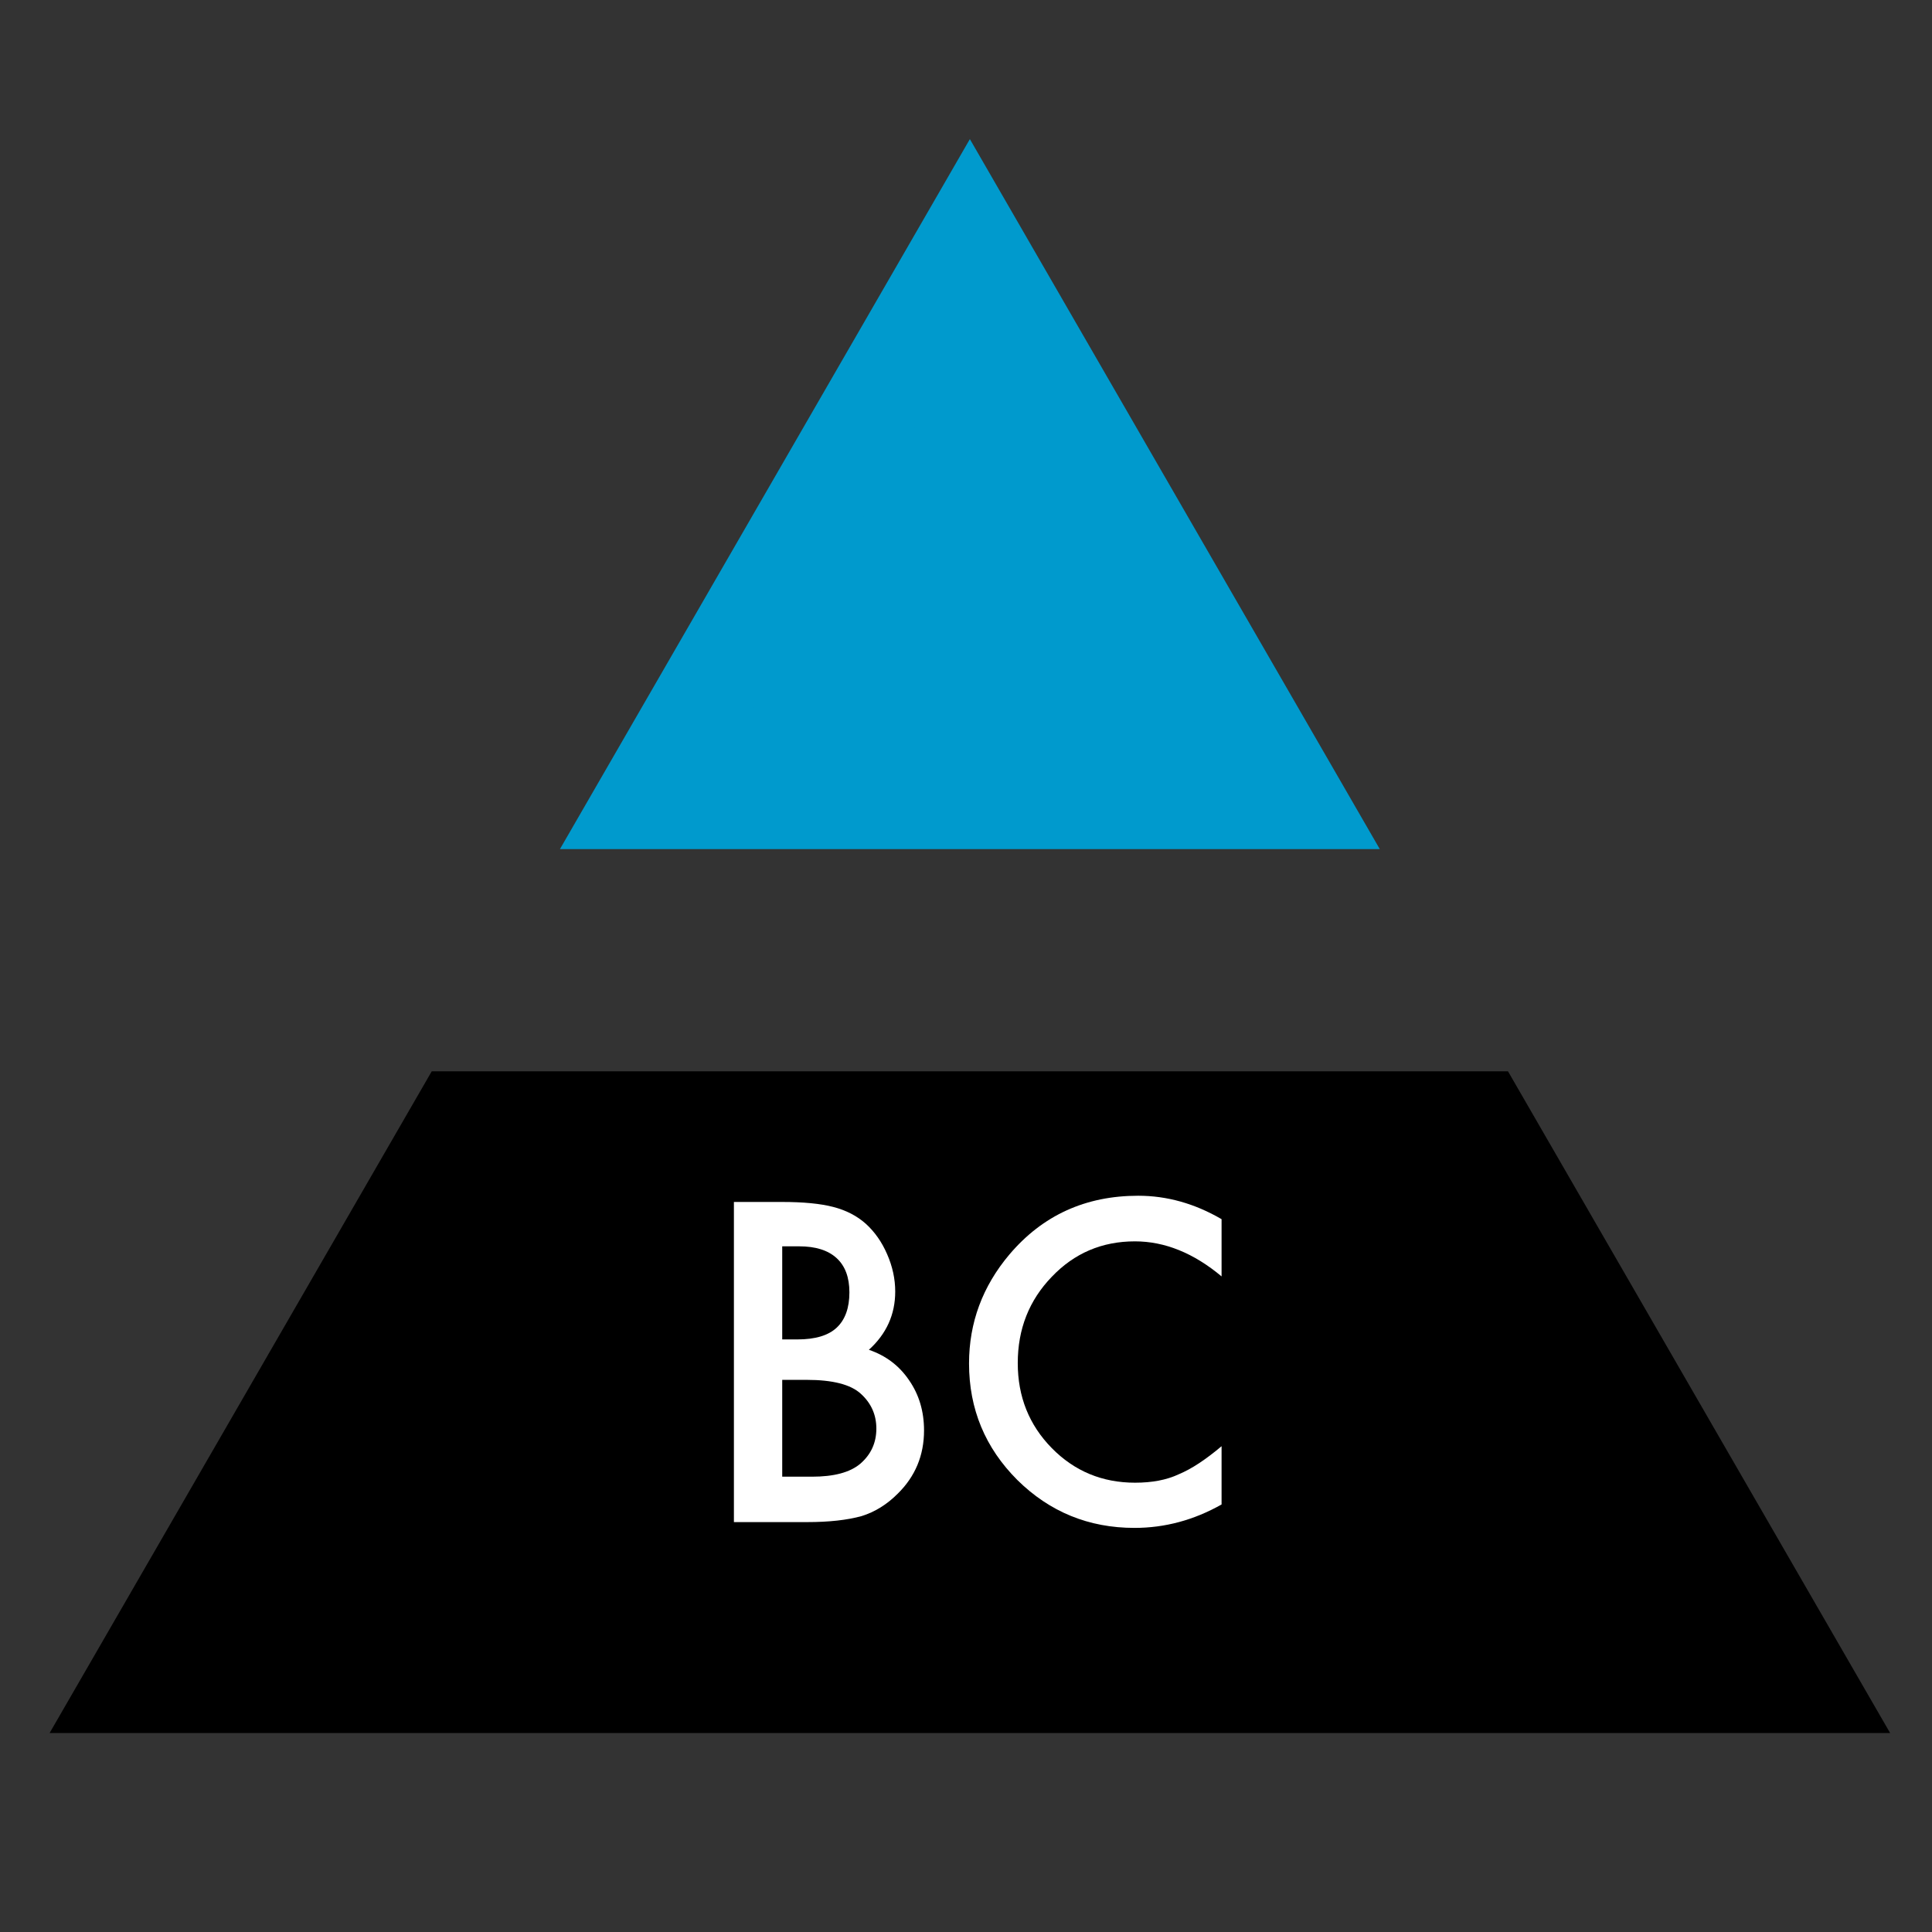 <?xml version="1.0" encoding="UTF-8" standalone="no"?><!DOCTYPE svg PUBLIC "-//W3C//DTD SVG 1.1//EN" "http://www.w3.org/Graphics/SVG/1.1/DTD/svg11.dtd"><svg width="100%" height="100%" viewBox="0 0 1000 1000" version="1.1" xmlns="http://www.w3.org/2000/svg" xmlns:xlink="http://www.w3.org/1999/xlink" xml:space="preserve" style="fill-rule:evenodd;clip-rule:evenodd;stroke-linejoin:round;stroke-miterlimit:1.414;"><rect x="0" y="0" width="1000" height="1000" fill="#333333" stroke="none"/><path d="M502,122l168.875,292.5l-337.75,0l168.875,-292.5Z" style="fill:#009acd;"/><path d="M714.176,439.5l-424.352,0l212.176,-367.5l212.176,367.5ZM376.426,389.5l251.148,0l-125.574,-217.5l-125.574,217.5Z" style="fill:#009acd;"/><path d="M935.013,872l-866.026,0l168.917,-292.5l528.192,0l168.917,292.5Z" style="fill:#000;"/><path d="M978.319,897l-952.638,0l197.791,-342.5l557.056,0l197.791,342.5ZM252.336,604.5l-140.042,242.5l779.412,0l-140.042,-242.5l-499.328,0Z" style="fill:#000;"/><path d="M379.871,787.834l0,-165.701l24.898,0c11.09,0 19.925,0.859 26.508,2.576c6.653,1.717 12.27,4.615 16.849,8.693c4.65,4.221 8.335,9.48 11.054,15.776c2.79,6.367 4.185,12.807 4.185,19.317c0,11.877 -4.543,21.929 -13.629,30.157c8.8,3.005 15.74,8.263 20.819,15.776c5.152,7.441 7.727,16.098 7.727,25.971c0,12.95 -4.578,23.896 -13.736,32.84c-5.509,5.509 -11.698,9.336 -18.567,11.483c-7.512,2.075 -16.92,3.112 -28.225,3.112l-37.883,0ZM404.876,693.286l7.834,0c9.301,0 16.116,-2.057 20.445,-6.171c4.328,-4.114 6.493,-10.177 6.493,-18.19c0,-7.799 -2.218,-13.719 -6.654,-17.762c-4.436,-4.042 -10.875,-6.063 -19.318,-6.063l-8.8,0l0,48.186ZM404.876,764.331l15.454,0c11.304,0 19.604,-2.218 24.898,-6.654c5.581,-4.793 8.371,-10.875 8.371,-18.244c0,-7.154 -2.683,-13.164 -8.049,-18.029c-5.223,-4.794 -14.559,-7.191 -28.01,-7.191l-12.664,0l0,50.118Z" style="fill:#fff;fill-rule:nonzero;"/><path d="M632.285,631.041l0,29.62c-14.452,-12.091 -29.405,-18.137 -44.859,-18.137c-17.028,0 -31.373,6.117 -43.035,18.352c-11.733,12.162 -17.6,27.044 -17.6,44.644c0,17.386 5.867,32.053 17.6,44.001c11.734,11.948 26.114,17.922 43.142,17.922c8.801,0 16.277,-1.43 22.43,-4.292c3.434,-1.431 6.994,-3.363 10.678,-5.796c3.685,-2.432 7.566,-5.365 11.644,-8.8l0,30.157c-14.309,8.085 -29.333,12.127 -45.074,12.127c-23.681,0 -43.893,-8.264 -60.635,-24.791c-16.67,-16.67 -25.005,-36.774 -25.005,-60.313c0,-21.106 6.975,-39.923 20.927,-56.45c17.171,-20.247 39.386,-30.371 66.645,-30.371c14.882,0 29.262,4.042 43.142,12.127Z" style="fill:#fff;fill-rule:nonzero;"/></svg>